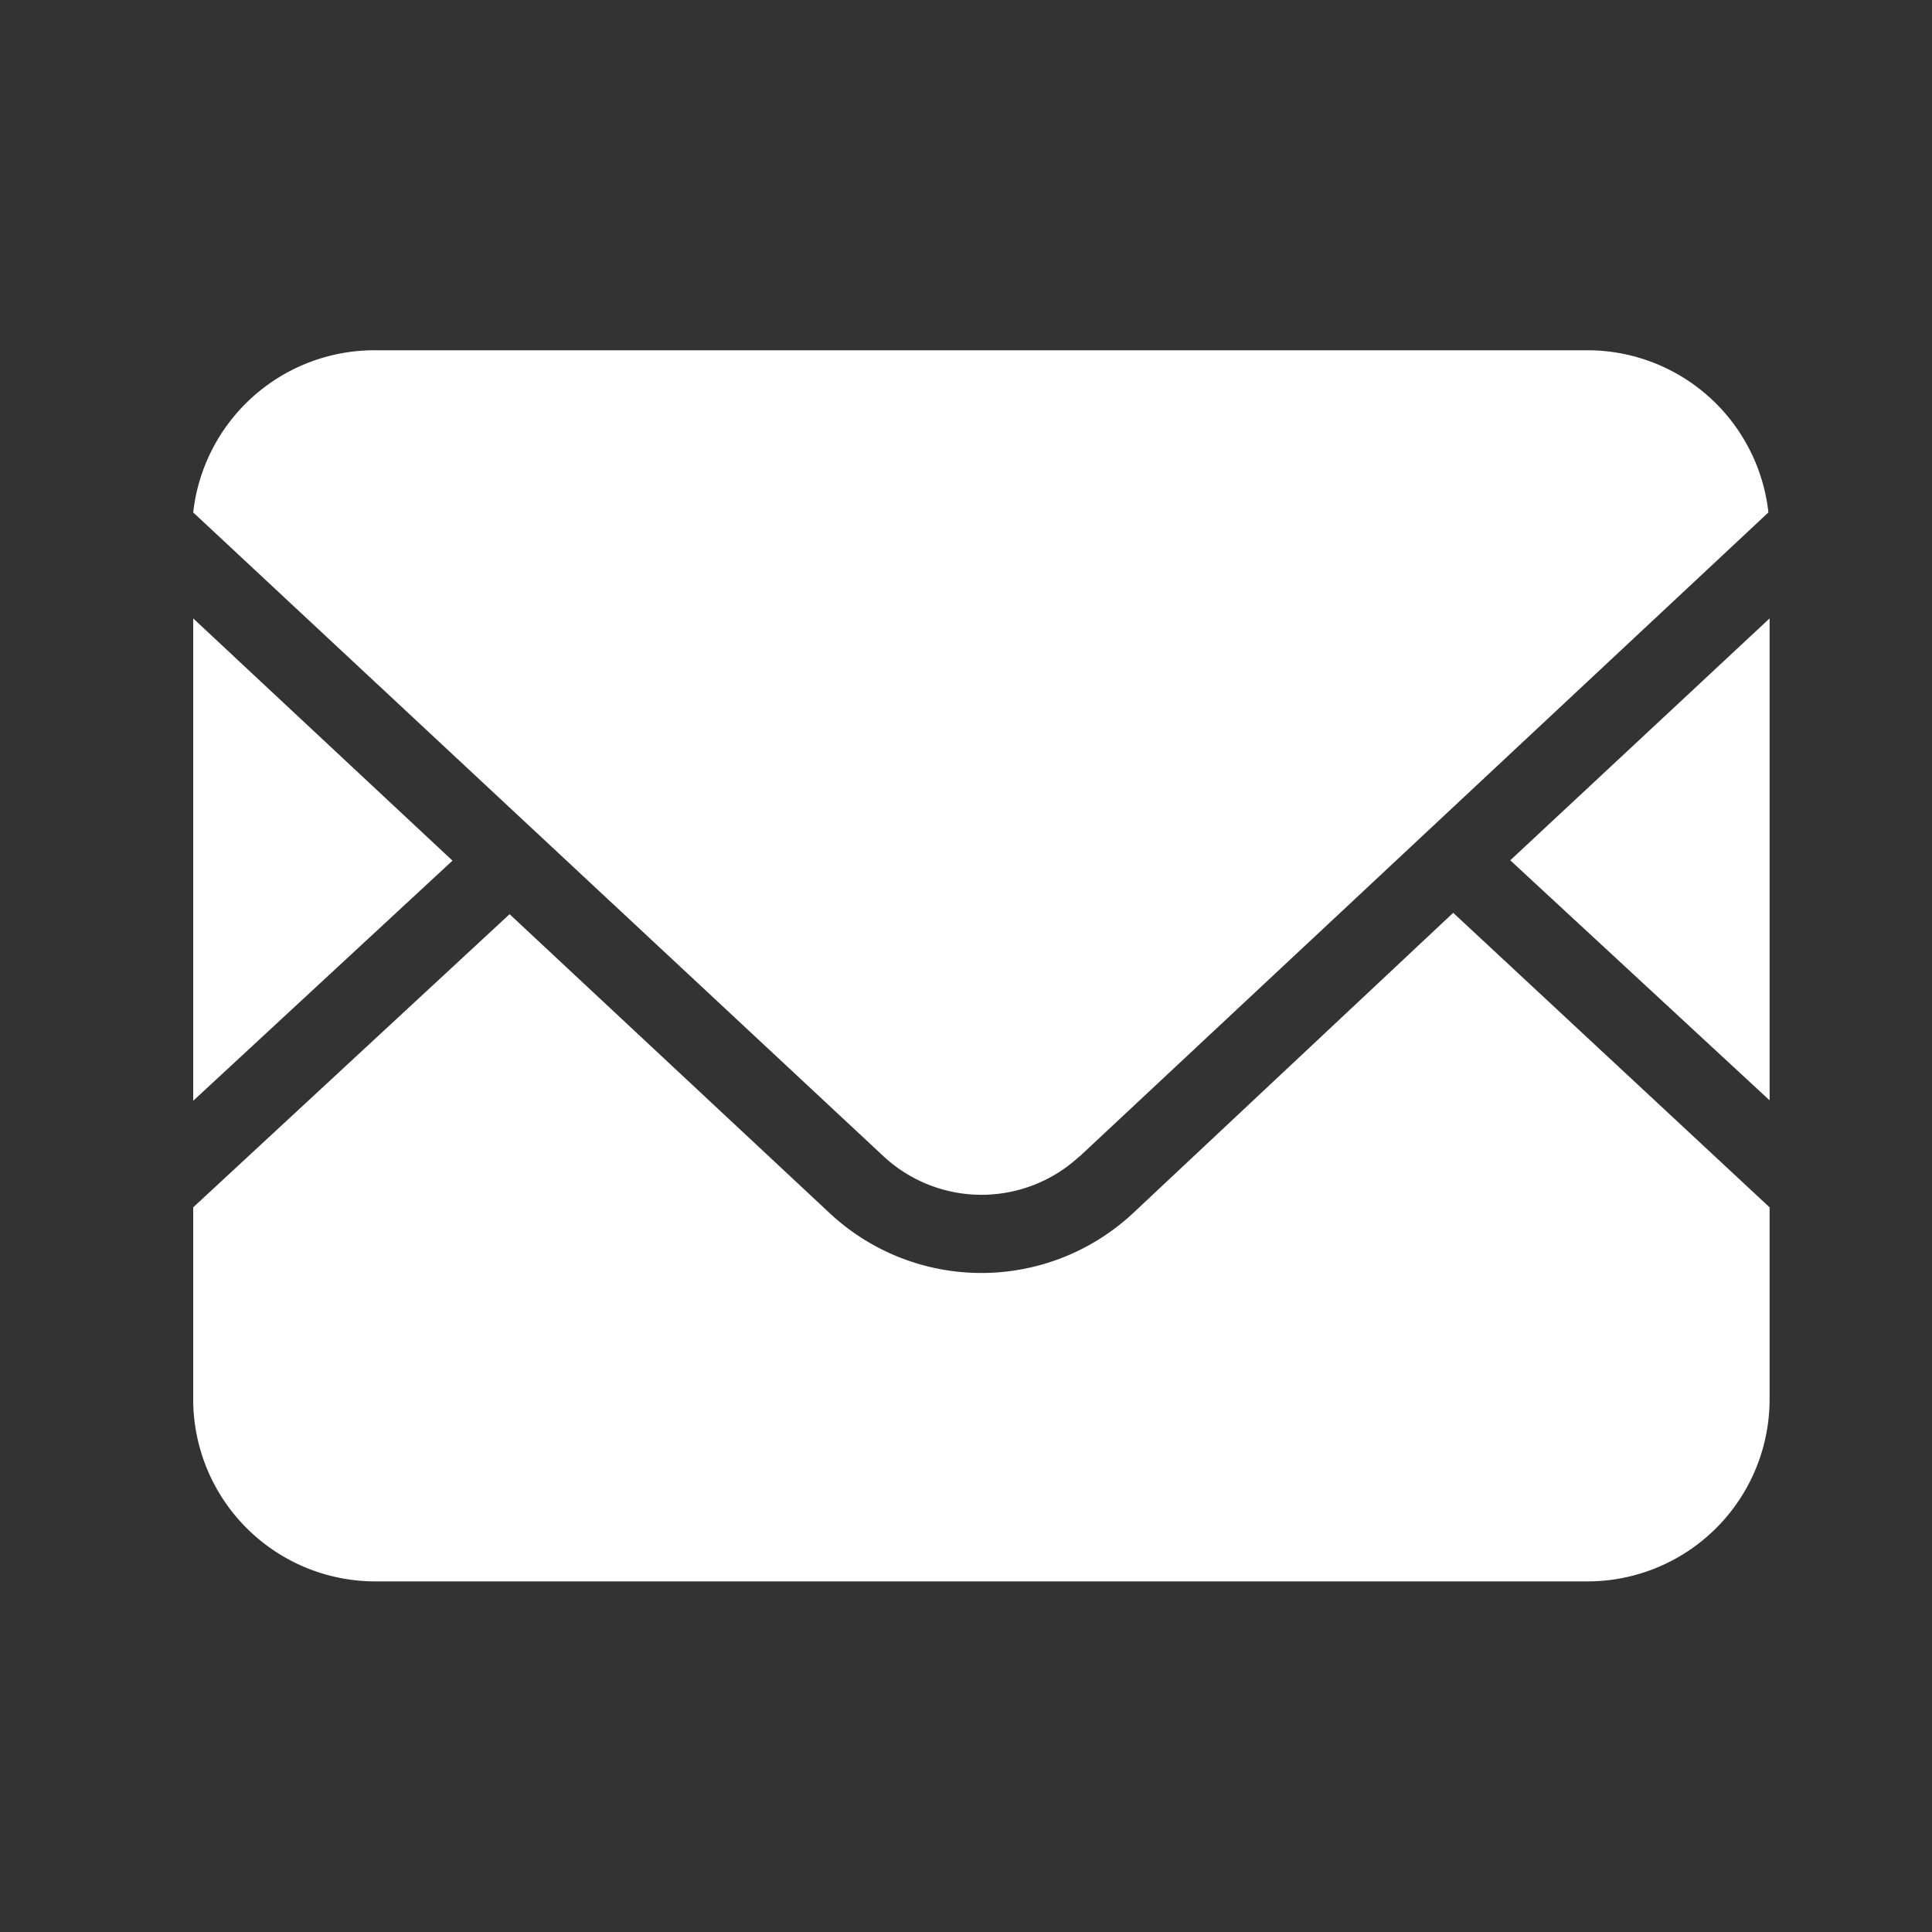 <svg xmlns="http://www.w3.org/2000/svg" width="34" height="34" viewBox="0 0 34 34">
  <rect x="0" y="0" width="34" height="34" fill="#333333" stroke="none"/>
  <g id="inbox2" transform="translate(-132 -740)">
    <rect id="矩形_18175" data-name="矩形 18175" width="34" height="34" transform="translate(132 740)" fill="none"/>
    <path id="inbox" d="M15.6,14.187,27.721,2.854A3.206,3.206,0,0,0,24.536,0H3.211A3.211,3.211,0,0,0,0,2.854L12.151,14.187a2.533,2.533,0,0,0,3.444,0ZM0,4.719v8.489L4.563,8.982ZM16.533,15.192a3.911,3.911,0,0,1-5.325,0L5.568,9.924,0,15.083V18.46a3.206,3.206,0,0,0,3.211,3.206H24.536a3.206,3.206,0,0,0,3.206-3.206V15.083L22.174,9.9Zm6.645-6.216L27.742,13.2V4.719Z" transform="translate(135.4 746.164)" fill="#fff"/>
  </g>
</svg>
